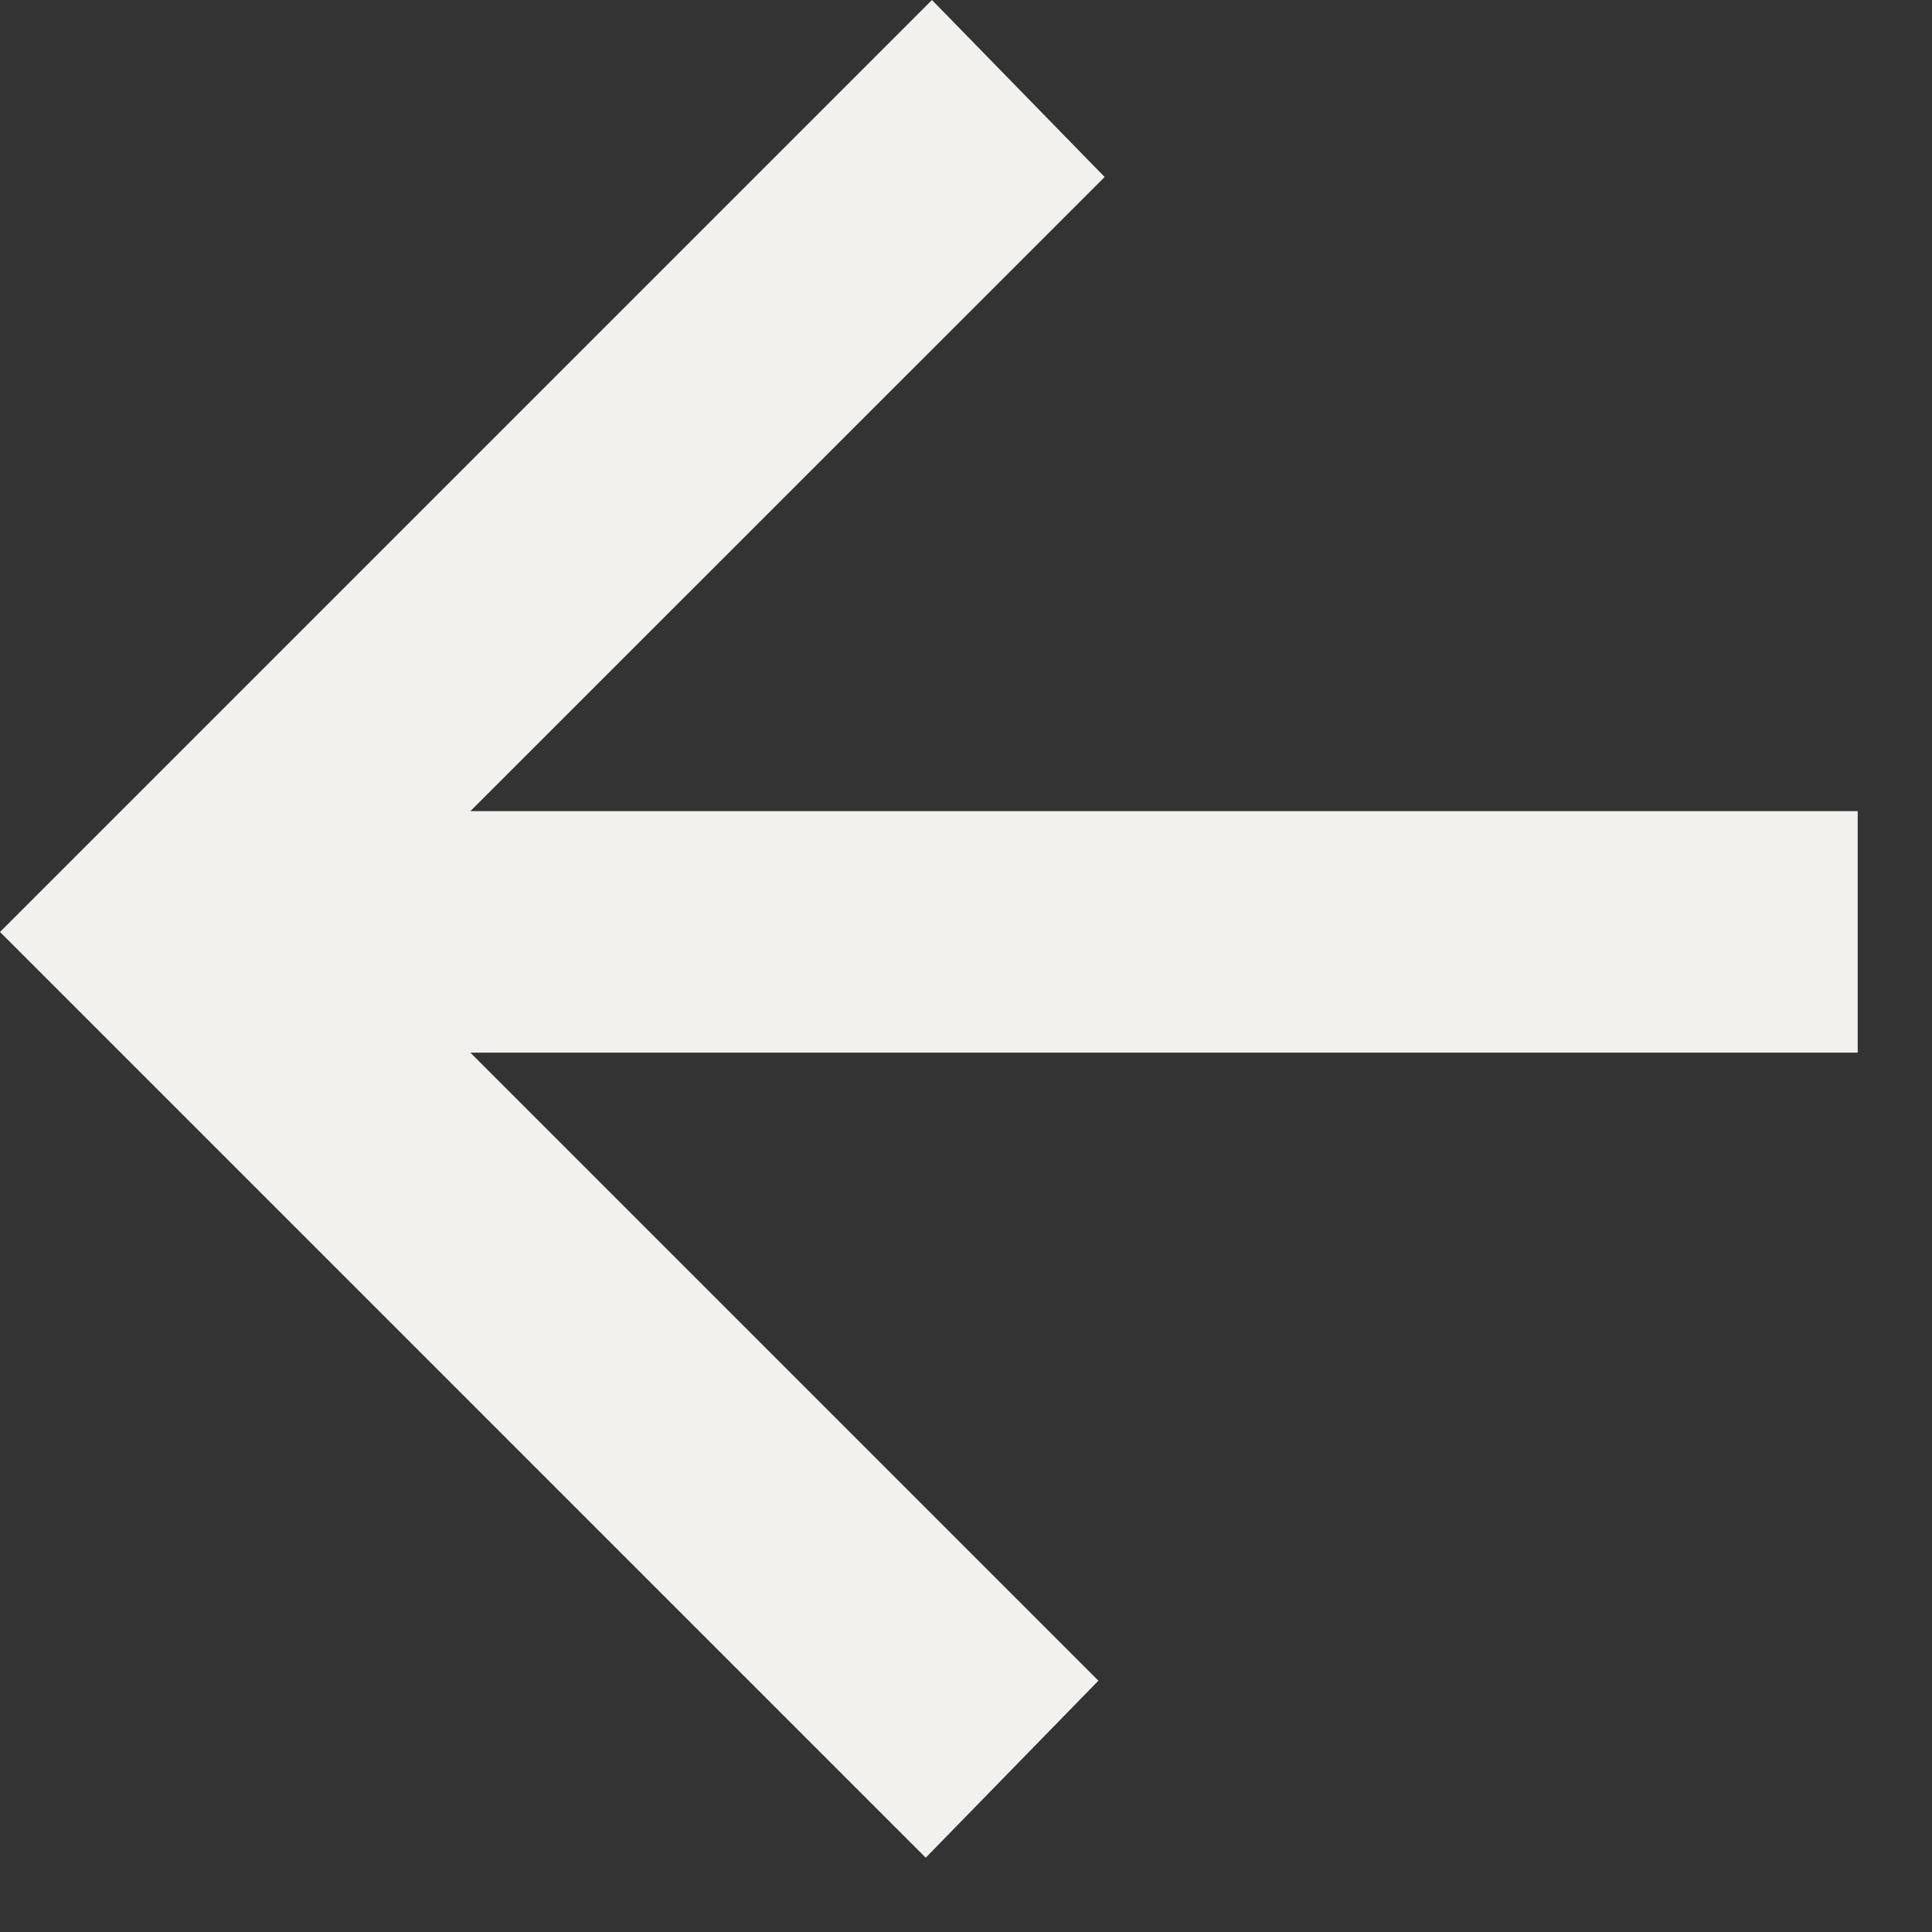 <svg width="13" height="13" viewBox="0 0 13 13" fill="none" xmlns="http://www.w3.org/2000/svg">
<rect x="0" y="0" width="13" height="13" fill="#333333" stroke="none"/>
<path d="M3.165 7.083L7.391 11.309L6.229 12.5L0 6.271L6.271 0L7.433 1.191L3.165 5.458H12.5V7.083H3.165Z" fill="#F2F1ED"/>
</svg>
